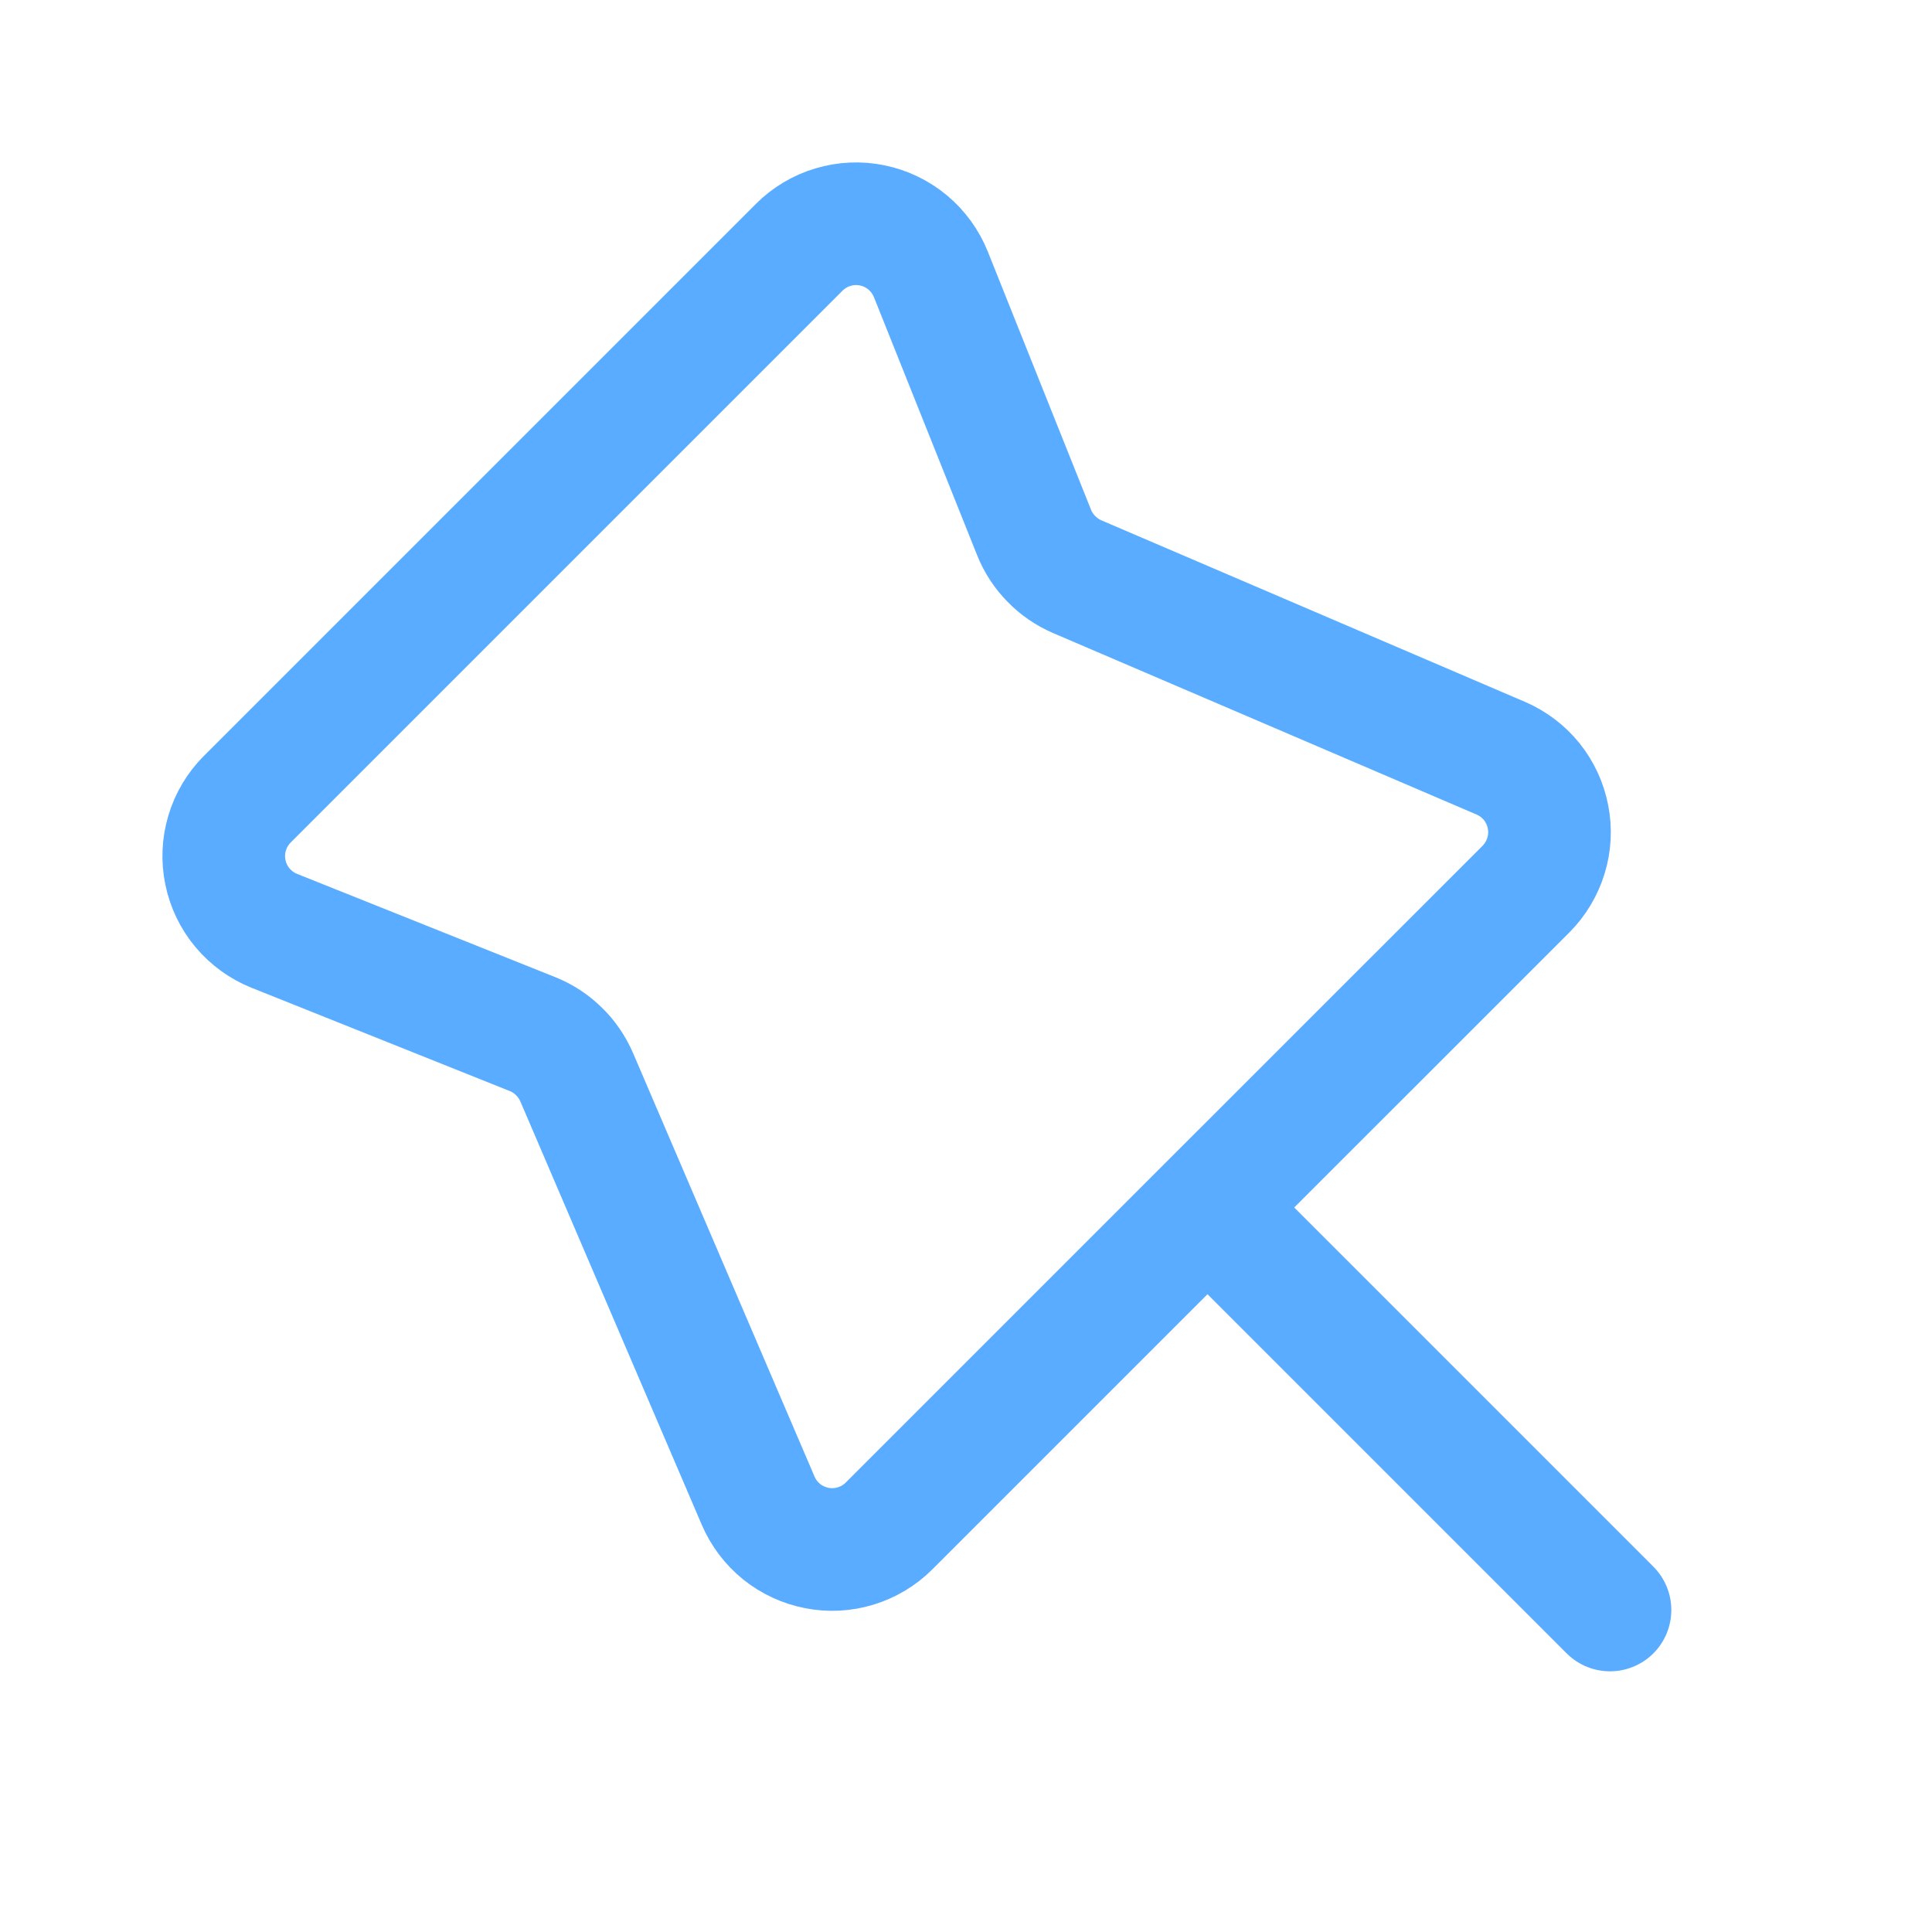 <svg width="21" height="21" viewBox="0 0 21 21" fill="none" xmlns="http://www.w3.org/2000/svg">
    <path
        d="M17.5 17.5L13.125 13.125M13.125 13.125L16.587 9.664C16.688 9.562 16.762 9.438 16.804 9.301C16.846 9.165 16.854 9.02 16.826 8.879C16.799 8.739 16.738 8.607 16.649 8.496C16.559 8.385 16.443 8.297 16.312 8.241L11.708 6.268C11.603 6.222 11.507 6.157 11.427 6.074C11.346 5.992 11.283 5.895 11.24 5.788L10.118 2.982C10.064 2.848 9.978 2.729 9.867 2.636C9.755 2.543 9.623 2.479 9.481 2.45C9.34 2.421 9.193 2.427 9.054 2.469C8.916 2.51 8.789 2.586 8.687 2.688L2.688 8.687C2.586 8.789 2.51 8.916 2.469 9.054C2.427 9.193 2.421 9.34 2.45 9.481C2.479 9.623 2.543 9.756 2.636 9.867C2.729 9.978 2.848 10.064 2.982 10.118L5.788 11.24C5.895 11.283 5.992 11.346 6.074 11.427C6.157 11.507 6.222 11.603 6.268 11.708L8.241 16.312C8.297 16.443 8.385 16.559 8.496 16.649C8.607 16.738 8.739 16.799 8.879 16.826C9.02 16.854 9.164 16.846 9.301 16.804C9.438 16.762 9.562 16.688 9.663 16.587L13.125 13.125Z"
        stroke="#59ACFF" stroke-width="1.333" stroke-linecap="round" stroke-linejoin="round" />
</svg>